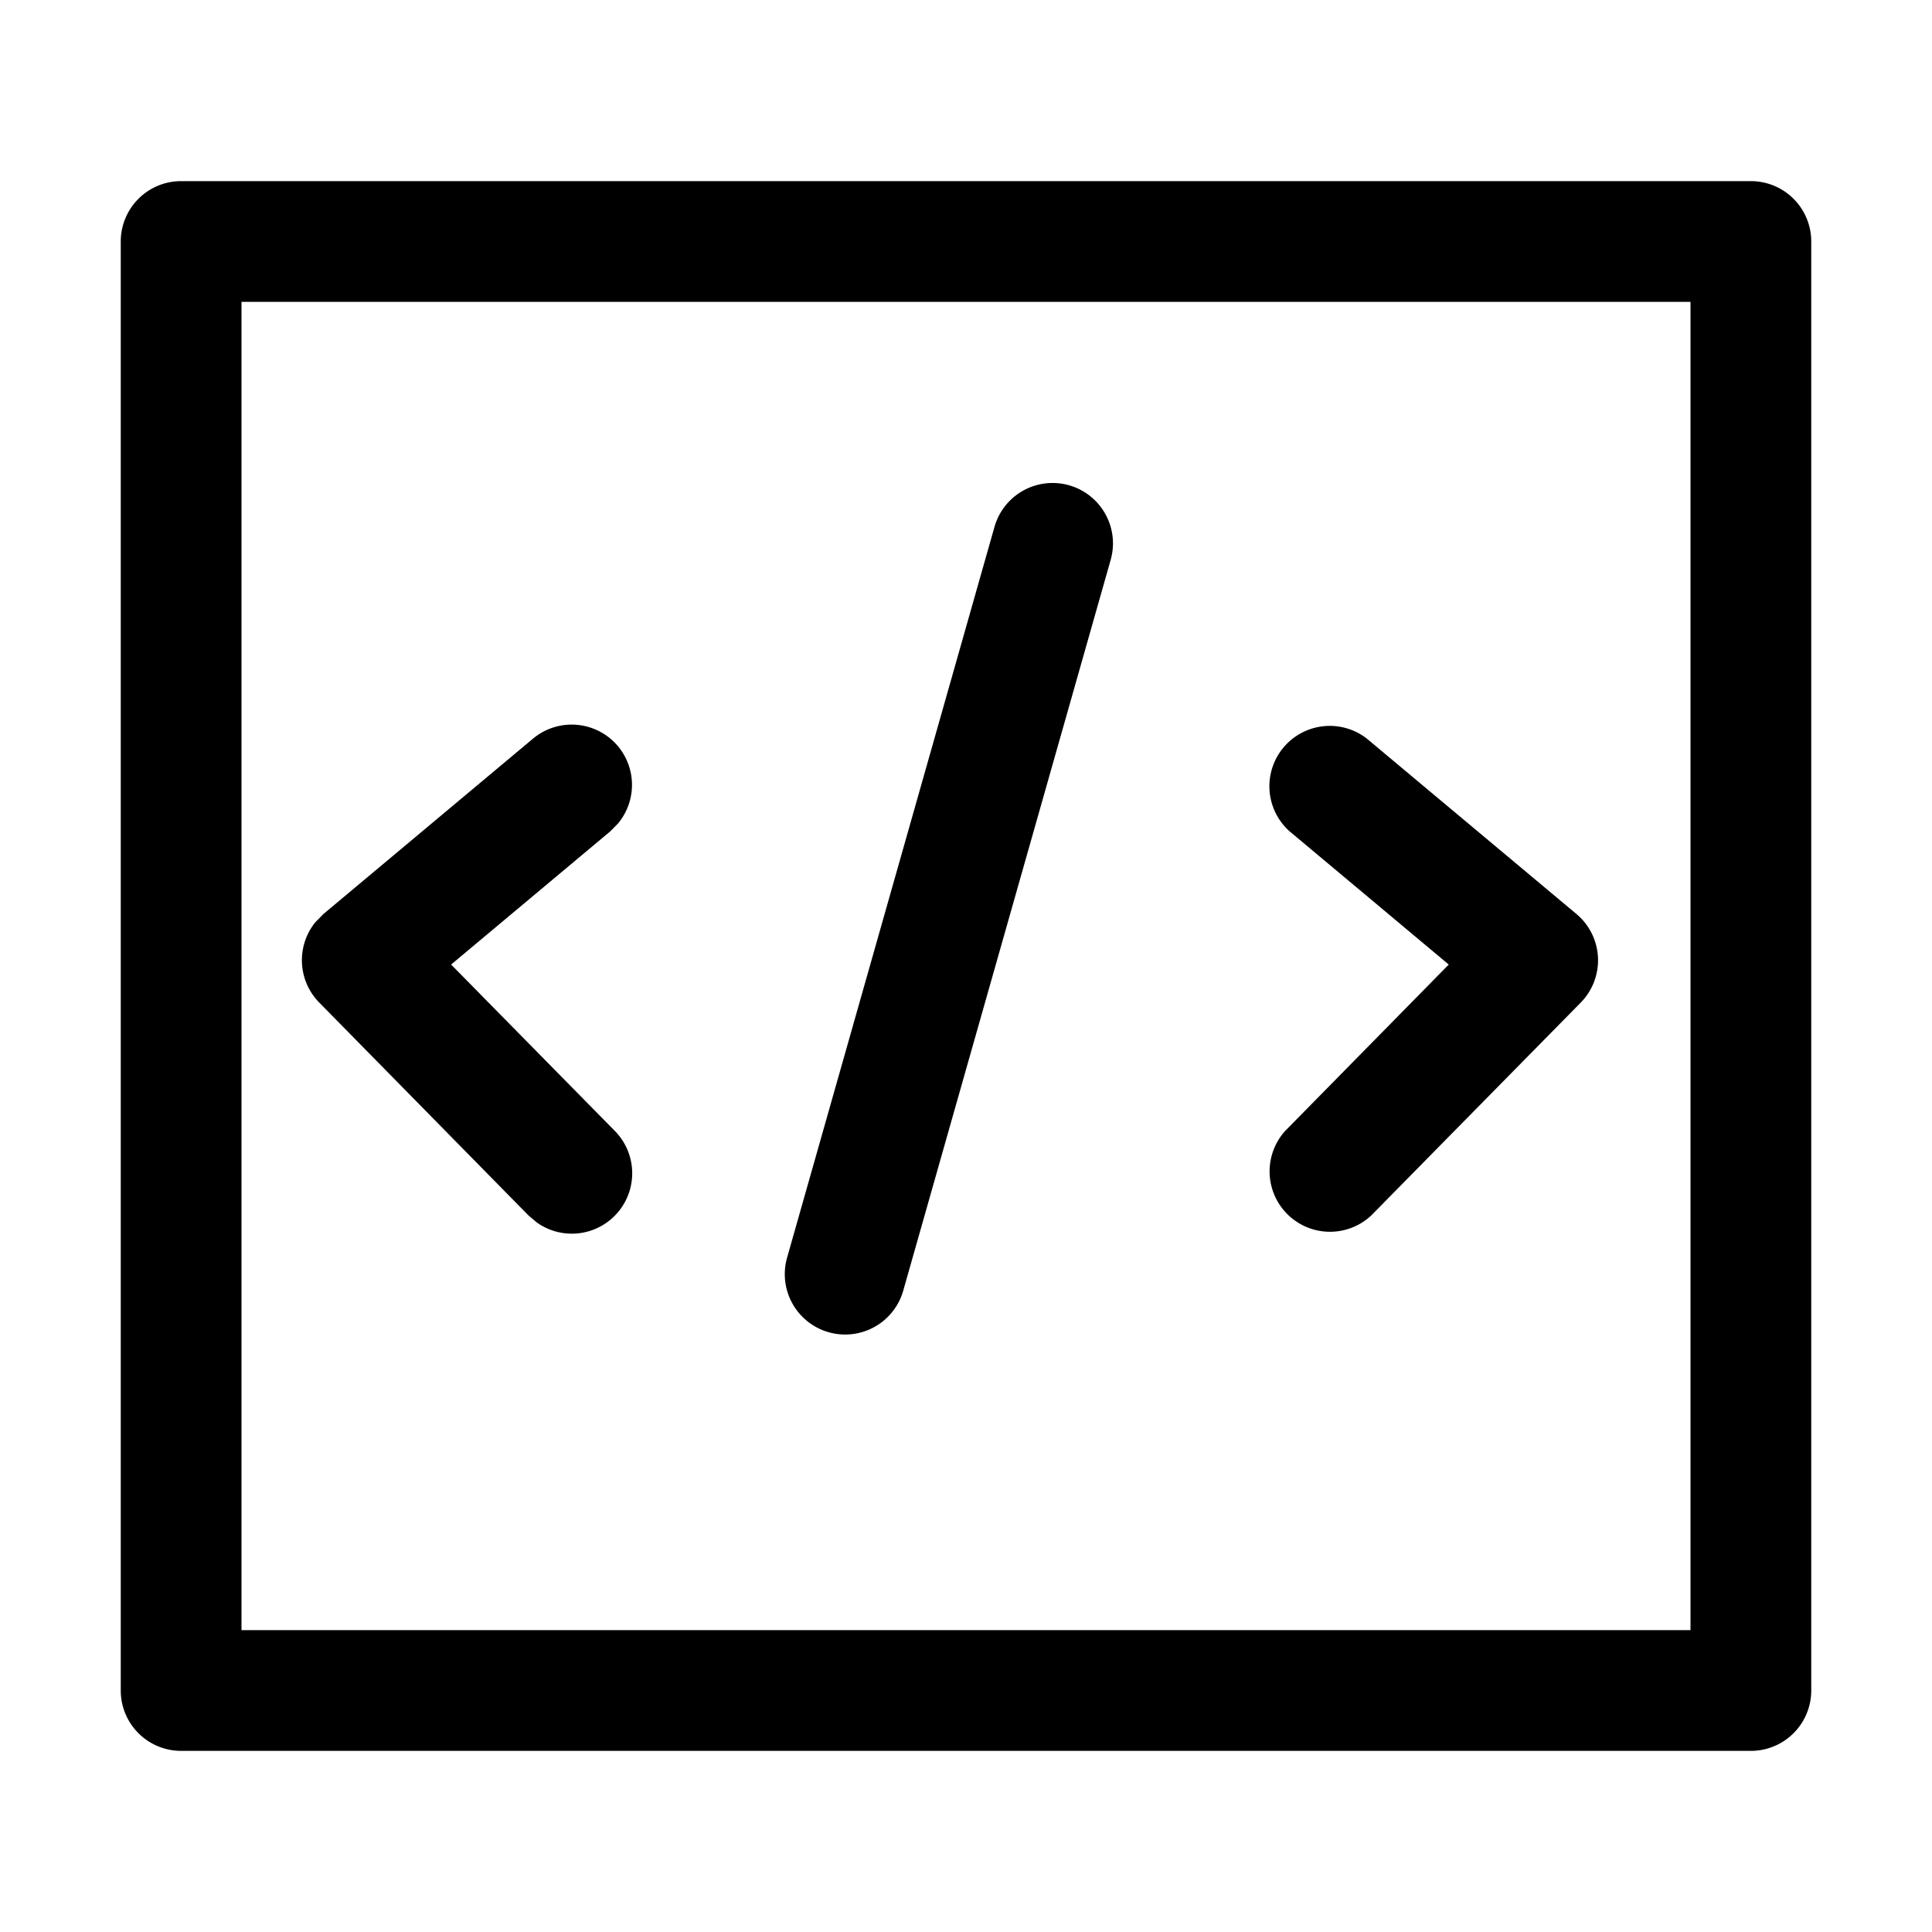<?xml version="1.0" standalone="no"?><!DOCTYPE svg PUBLIC "-//W3C//DTD SVG 1.1//EN" "http://www.w3.org/Graphics/SVG/1.1/DTD/svg11.dtd"><svg t="1597039294728" class="icon" viewBox="0 0 1024 1024" version="1.1" xmlns="http://www.w3.org/2000/svg" p-id="1356" xmlns:xlink="http://www.w3.org/1999/xlink" width="200" height="200"><defs><style type="text/css"></style></defs><path d="M928 96a32 32 0 0 1 32 32v768a32 32 0 0 1-32 32h-832A32 32 0 0 1 64 896V128a32 32 0 0 1 32-32h832z m-32 64H128v704h768v-704zM527.104 279.232a32 32 0 0 1 61.568 17.536l-109.888 387.136a32 32 0 1 1-61.568-17.472zM327.552 395.52a32 32 0 0 1 0 40.96l-4.032 4.096-84.416 70.656 86.72 88.128a32 32 0 0 1-41.216 48.64l-4.48-3.776-110.912-112.832a32 32 0 0 1-2.048-42.624l4.288-4.352 110.976-92.864a32 32 0 0 1 45.12 3.968z m396.992-3.968l110.976 92.864a32 32 0 0 1 2.304 46.976l-111.04 112.832a32 32 0 0 1-45.568-44.864l86.656-88.128-84.416-70.656a32 32 0 0 1 41.088-49.024z" p-id="1357"></path></svg>
